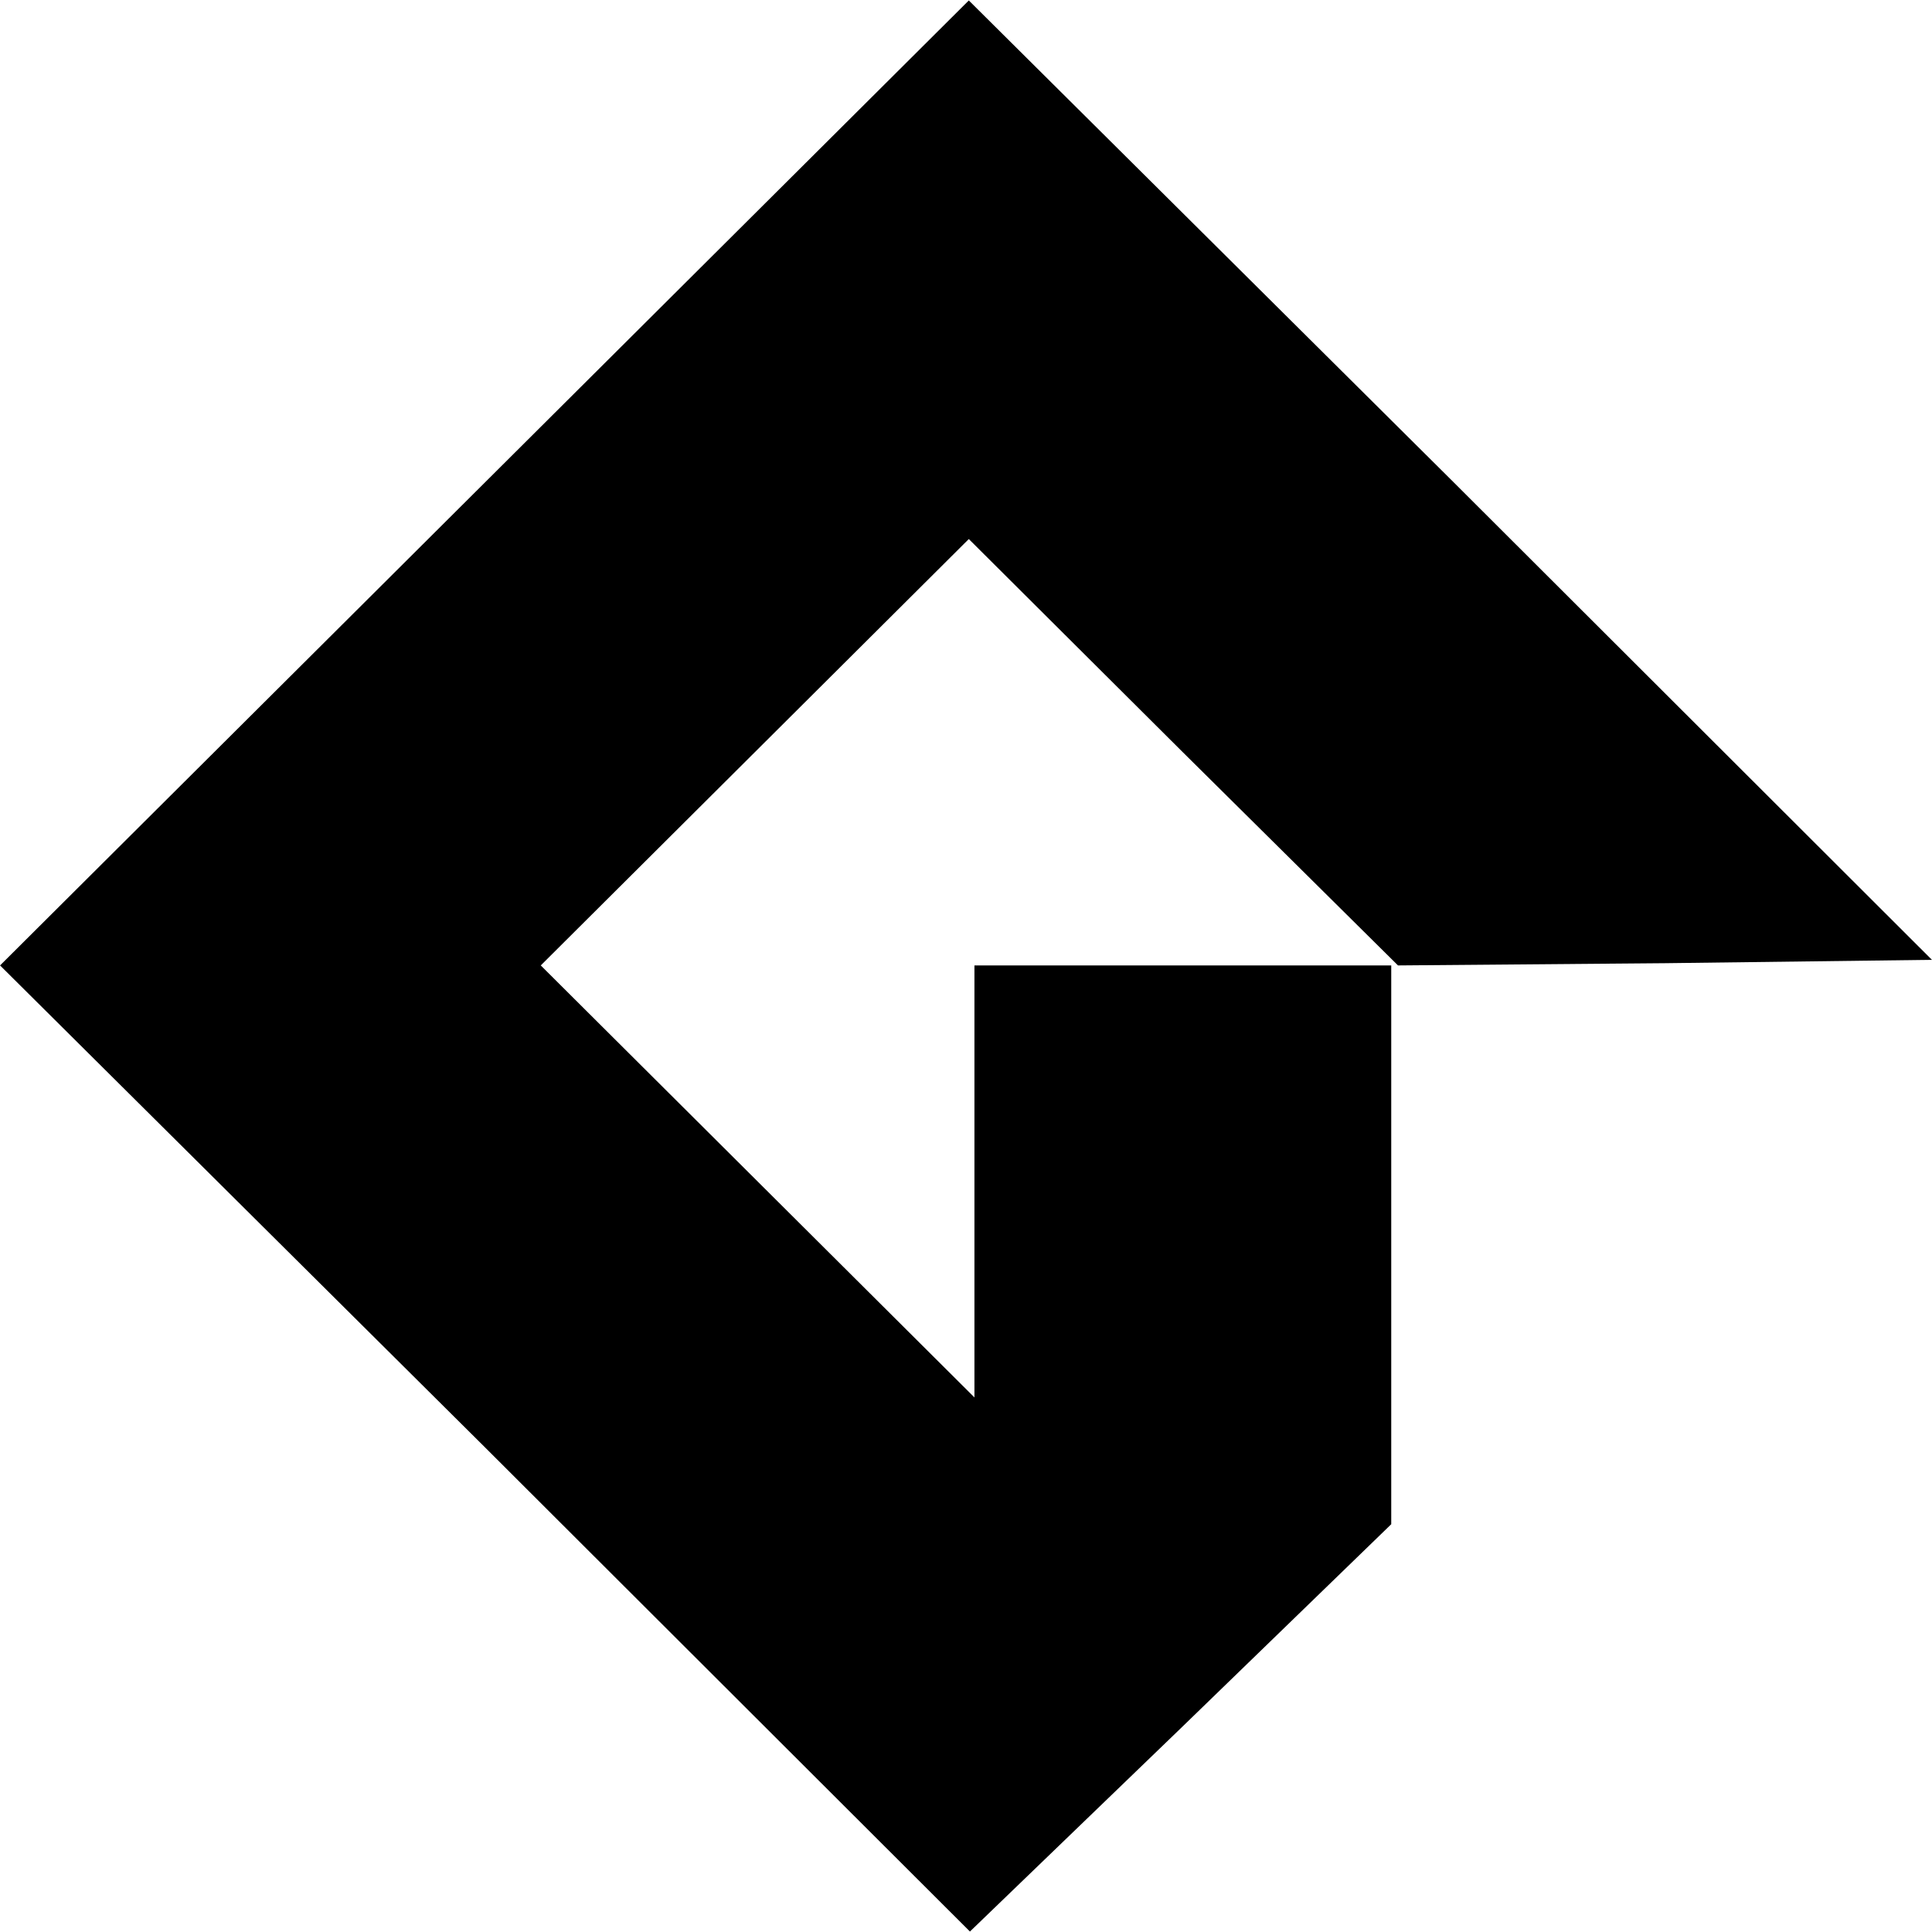 <?xml version="1.0" encoding="UTF-8" standalone="no"?>
<svg
   version="1.0"
   viewBox="0 0 128 128"
   id="svg10"
   width="128"
   height="128"
   xmlns="http://www.w3.org/2000/svg"
   xmlns:svg="http://www.w3.org/2000/svg">
  <defs
     id="defs10" />
  <g
     id="g10"
     transform="translate(-0.006,0.028)">
    <path
       d="M 32.101,31.968 0.01,63.934 32.176,95.901 64.267,127.941 78.223,114.485 92.179,100.956 V 63.934 H 64.565 V 92.555 L 50.236,78.282 35.833,63.934 50.012,49.81 64.192,35.685 78.372,49.81 92.626,63.934 110.314,63.786 128.001,63.563 96.134,31.745 64.192,0.002 Z"
       id="path3"
       style="stroke-width:0.745" />
  </g>
</svg>

